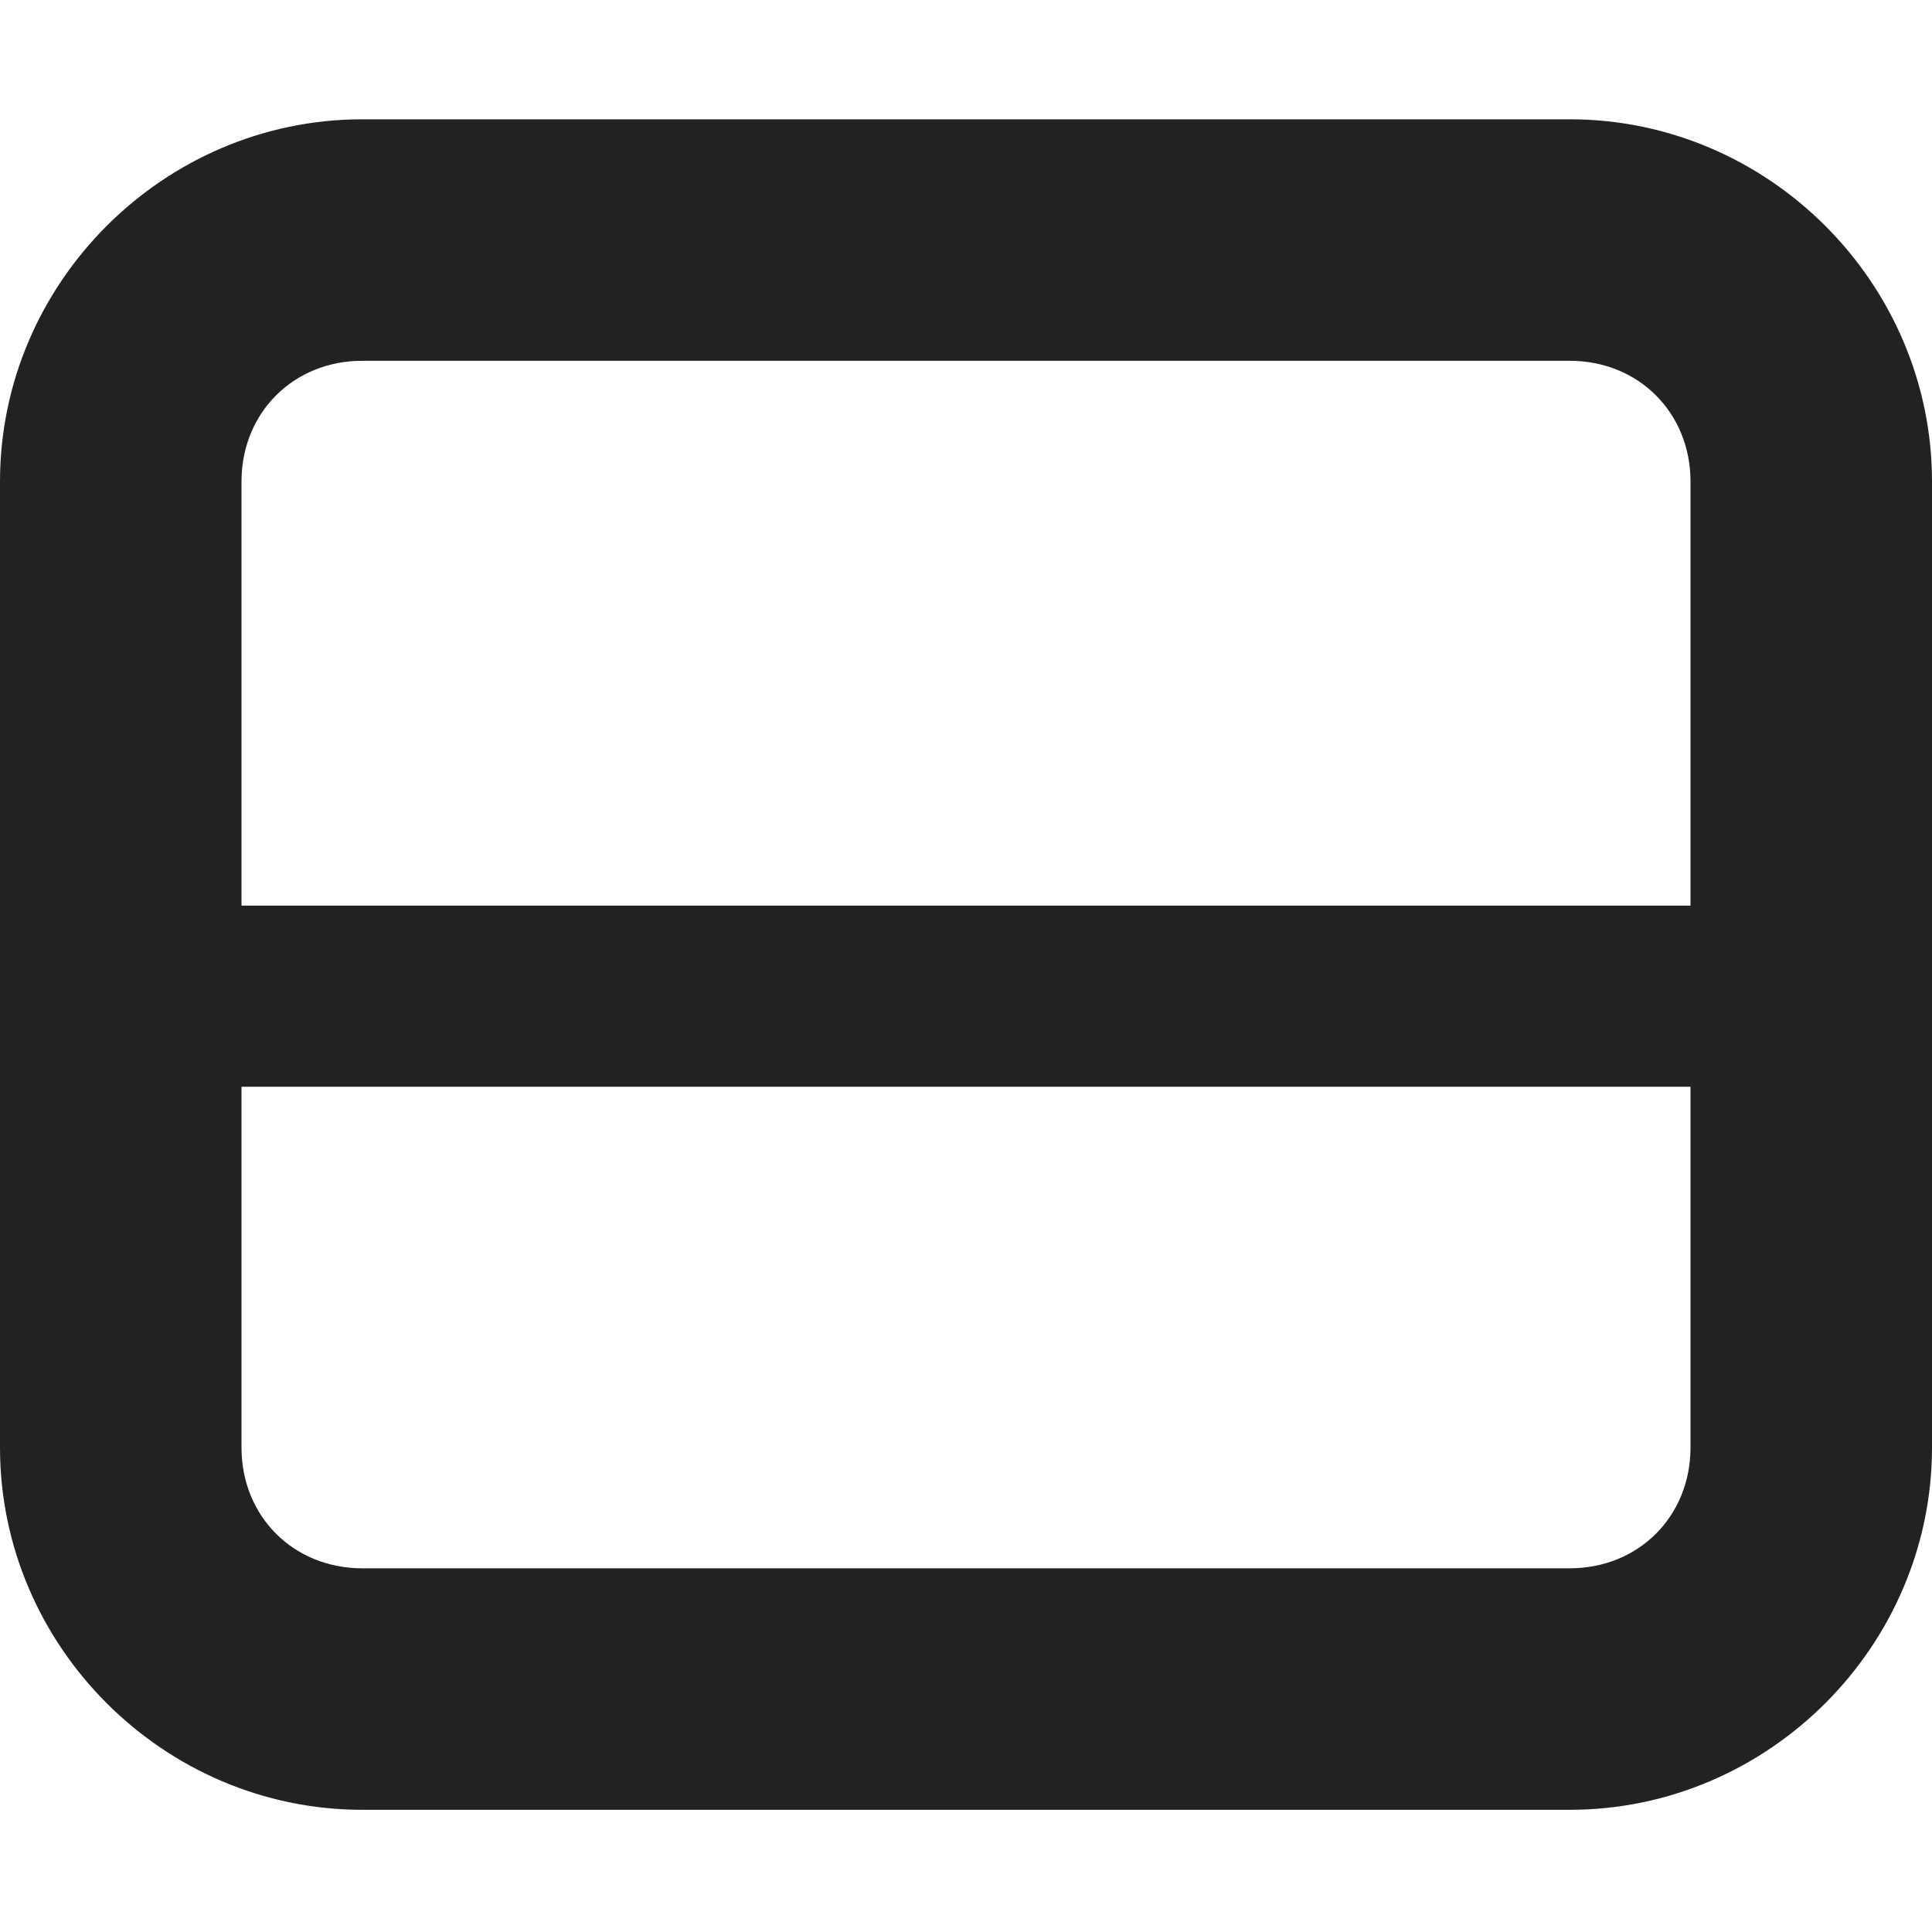 <?xml version="1.0" encoding="UTF-8" standalone="no"?>
<svg
   height="16px"
   viewBox="0 0 16 16"
   width="16px"
   version="1.1"
   id="svg2"
   sodipodi:docname="top-down-symbolic.svg"
   inkscape:version="1.4 (e7c3feb100, 2024-10-09)"
   xmlns:inkscape="http://www.inkscape.org/namespaces/inkscape"
   xmlns:sodipodi="http://sodipodi.sourceforge.net/DTD/sodipodi-0.dtd"
   xmlns="http://www.w3.org/2000/svg"
   xmlns:svg="http://www.w3.org/2000/svg">
  <defs
     id="defs2" />
  <sodipodi:namedview
     id="namedview2"
     pagecolor="#ffffff"
     bordercolor="#000000"
     borderopacity="0.25"
     inkscape:showpageshadow="2"
     inkscape:pageopacity="0.0"
     inkscape:pagecheckerboard="0"
     inkscape:deskcolor="#d1d1d1"
     inkscape:zoom="74.5"
     inkscape:cx="7.9932886"
     inkscape:cy="6.9261745"
     inkscape:window-width="3440"
     inkscape:window-height="1403"
     inkscape:window-x="0"
     inkscape:window-y="0"
     inkscape:window-maximized="1"
     inkscape:current-layer="g2" />
  <g
     fill="#222222"
     id="g2">
    <path
       d="m 3,0.988 c -1.645,0 -3,1.355 -3,3 v 8 c 0,1.645 1.355,3 3,3 h 10 c 1.645,0 3,-1.355 3,-3 v -8 c 0,-1.645 -1.355,-3 -3,-3 z m 0,2 h 10 c 0.57,0 1,0.43 1,1 v 8 c 0,0.57 -0.43,1 -1,1 H 3 c -0.57,0 -1,-0.43 -1,-1 v -8 c 0,-0.57 0.43,-1 1,-1 z"
       id="path1"
       sodipodi:nodetypes="ssssssssssssssssss" />
    <path
       d="M 1,9 V 7.5 H 15.187 v 1.5 z"
       id="path2"
       sodipodi:nodetypes="ccccc"
       style="stroke-width:1" />
  </g>
</svg>
